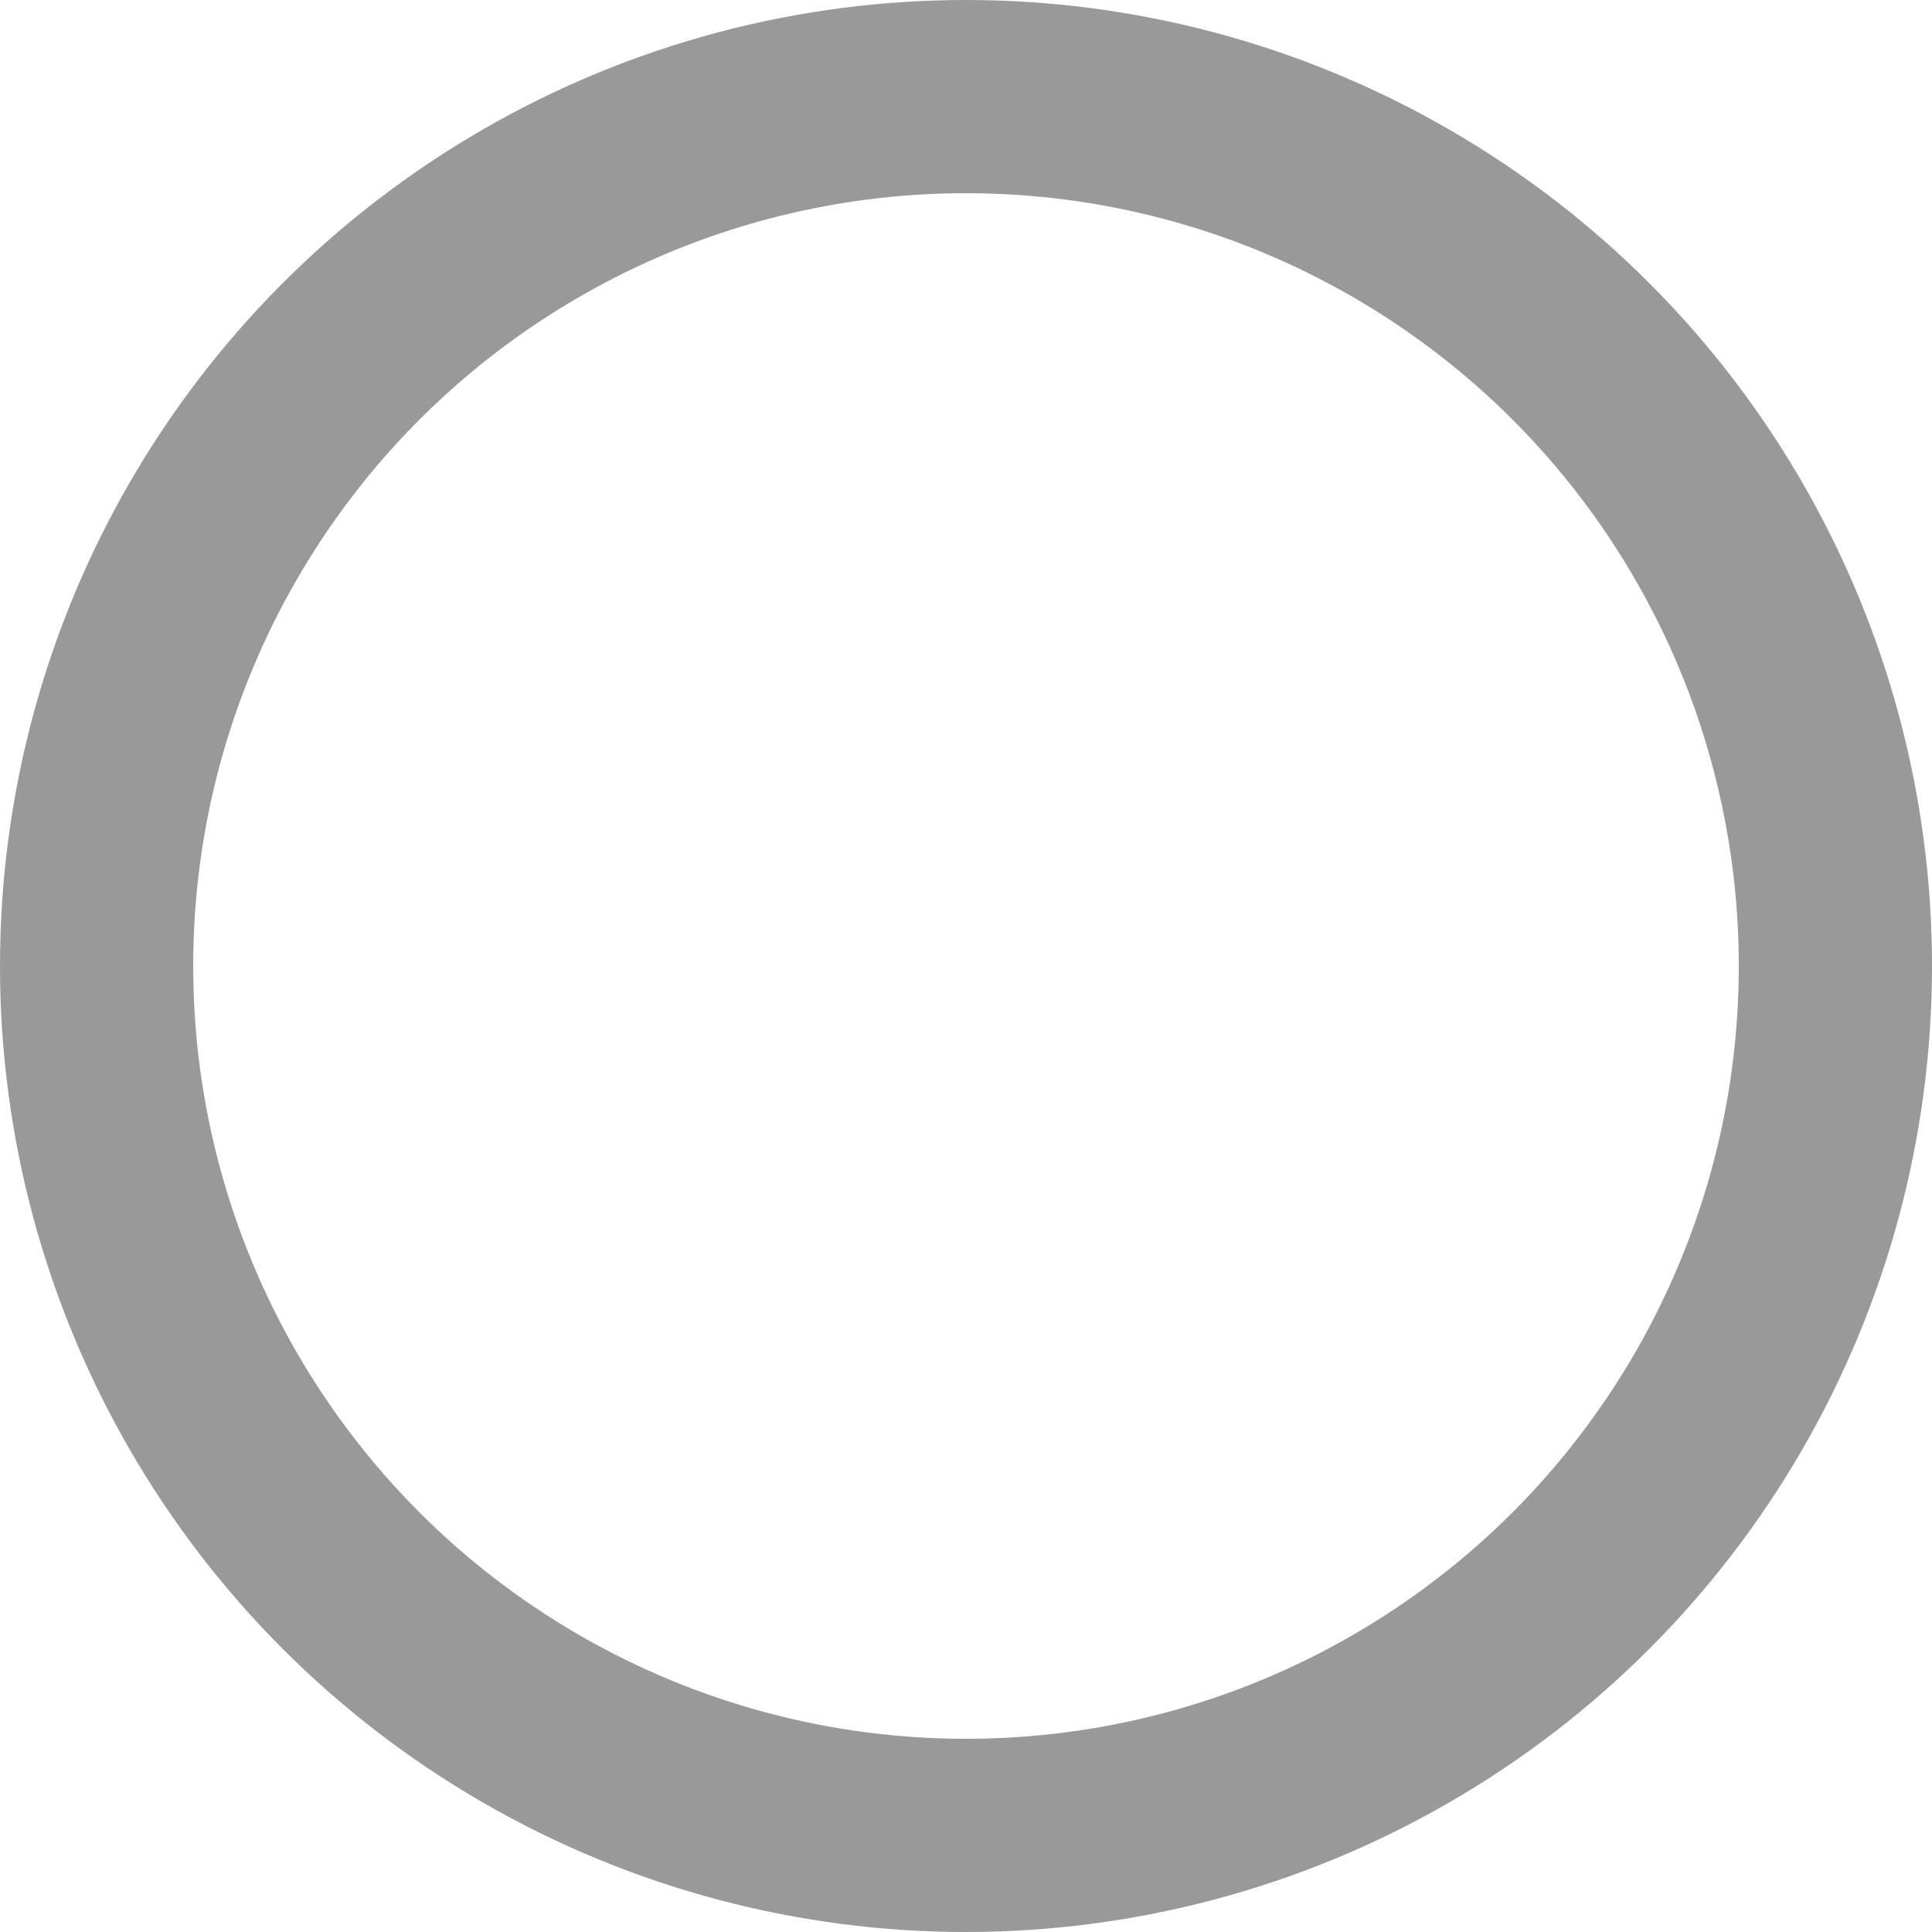 <svg xmlns="http://www.w3.org/2000/svg" width="40" height="40" viewBox="0 0 40 40">
  <g id="组_15334" data-name="组 15334" transform="translate(-665.069 -247)">
    <g id="椭圆_562" data-name="椭圆 562" transform="translate(665.069 247)" fill="none" stroke="#999" stroke-width="4">
      <circle cx="20" cy="20" r="20" stroke="none"/>
      <circle cx="20" cy="20" r="18" fill="none"/>
    </g>
  </g>
</svg>

